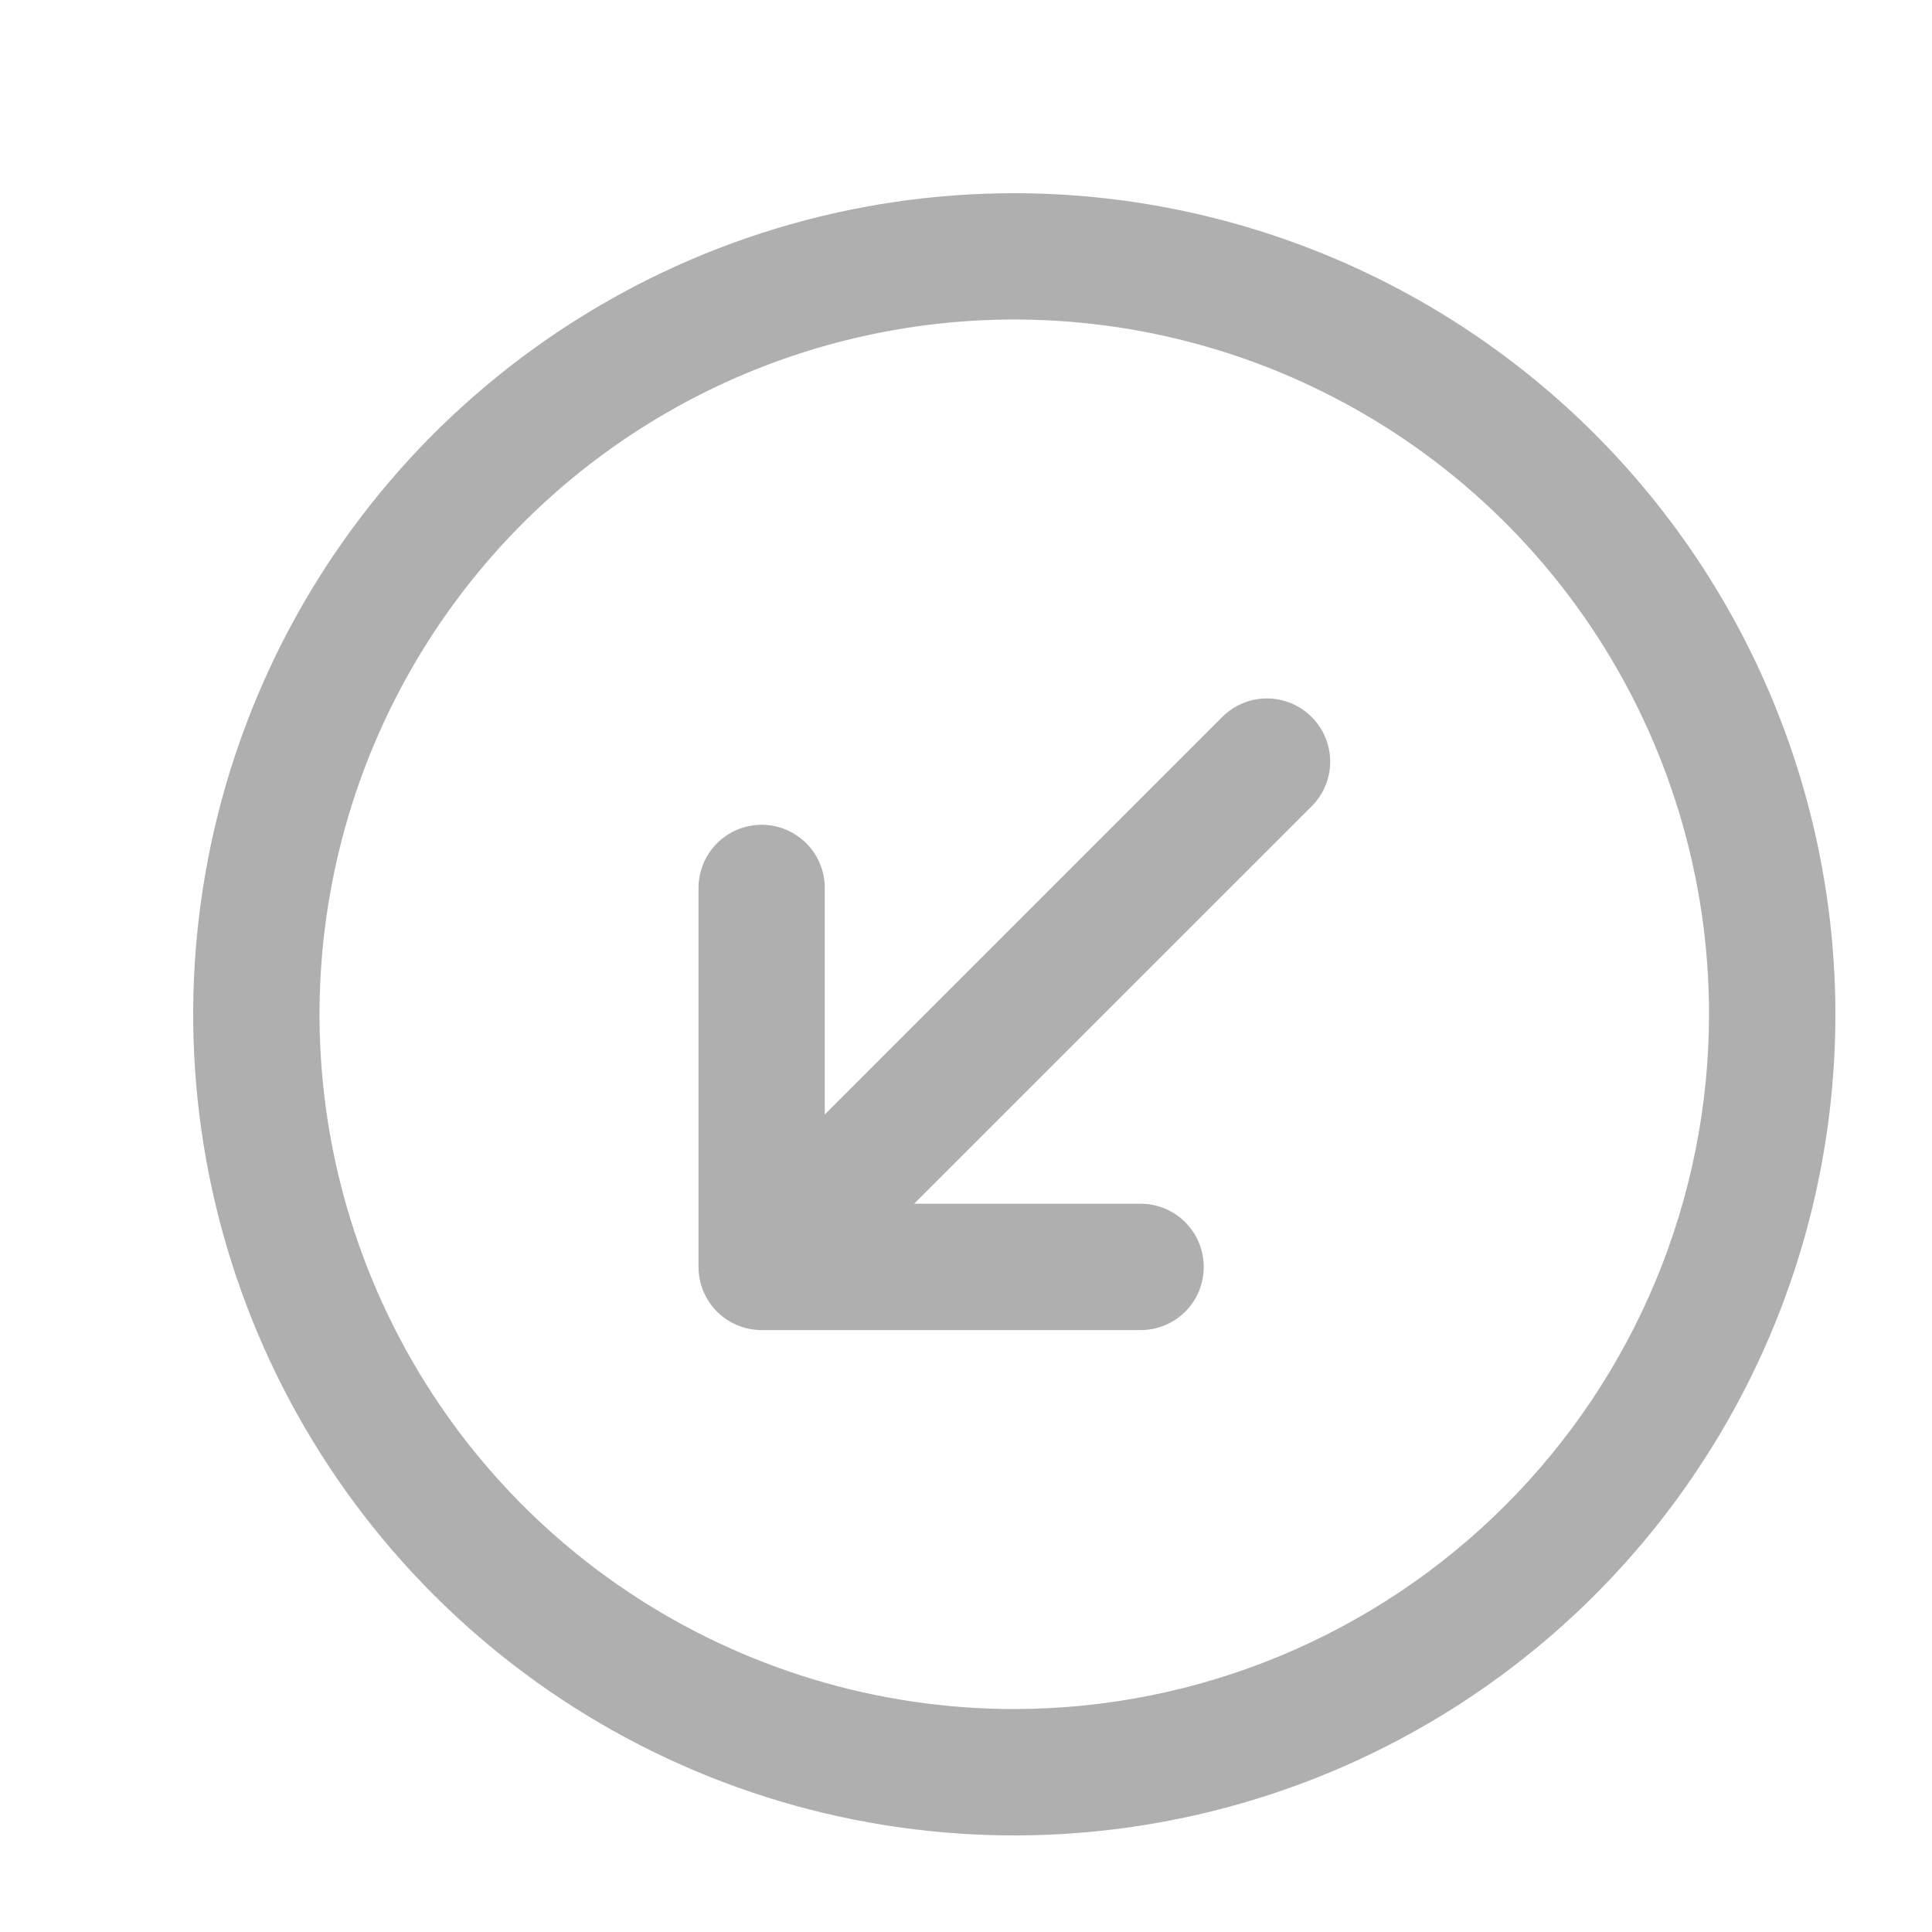 <svg width="20" height="20" viewBox="0 0 20 20" fill="none" xmlns="http://www.w3.org/2000/svg">
    <path d="M10.5 2C8.819 2 7.175 2.499 5.778 3.433C4.38 4.367 3.29 5.694 2.647 7.247C2.004 8.8 1.835 10.509 2.163 12.158C2.491 13.807 3.301 15.322 4.49 16.51C5.678 17.699 7.193 18.509 8.842 18.837C10.491 19.165 12.2 18.996 13.753 18.353C15.306 17.71 16.634 16.62 17.567 15.222C18.502 13.825 19 12.181 19 10.5C18.998 8.246 18.101 6.086 16.508 4.492C14.914 2.899 12.754 2.002 10.5 2ZM10.5 17.692C9.078 17.692 7.687 17.27 6.504 16.48C5.321 15.69 4.4 14.567 3.855 13.252C3.311 11.938 3.168 10.492 3.446 9.097C3.723 7.702 4.408 6.42 5.414 5.414C6.42 4.408 7.702 3.723 9.097 3.446C10.492 3.168 11.938 3.311 13.252 3.855C14.567 4.4 15.69 5.321 16.48 6.504C17.27 7.687 17.692 9.077 17.692 10.5C17.69 12.407 16.932 14.235 15.583 15.583C14.235 16.932 12.407 17.69 10.5 17.692ZM13.578 7.422C13.639 7.483 13.687 7.555 13.72 7.634C13.753 7.714 13.77 7.799 13.77 7.885C13.77 7.971 13.753 8.056 13.72 8.135C13.687 8.214 13.639 8.286 13.578 8.347L9.463 12.461H11.808C11.981 12.461 12.147 12.53 12.27 12.653C12.393 12.776 12.461 12.942 12.461 13.115C12.461 13.289 12.393 13.455 12.27 13.578C12.147 13.7 11.981 13.769 11.808 13.769H7.885C7.711 13.769 7.545 13.7 7.422 13.578C7.3 13.455 7.231 13.289 7.231 13.115V9.192C7.231 9.019 7.3 8.853 7.422 8.73C7.545 8.607 7.711 8.538 7.885 8.538C8.058 8.538 8.224 8.607 8.347 8.73C8.47 8.853 8.538 9.019 8.538 9.192V11.537L12.653 7.422C12.713 7.361 12.786 7.313 12.865 7.28C12.944 7.247 13.03 7.23 13.115 7.23C13.201 7.23 13.286 7.247 13.366 7.28C13.445 7.313 13.517 7.361 13.578 7.422Z" fill="#AFAFAF"/>
</svg>
